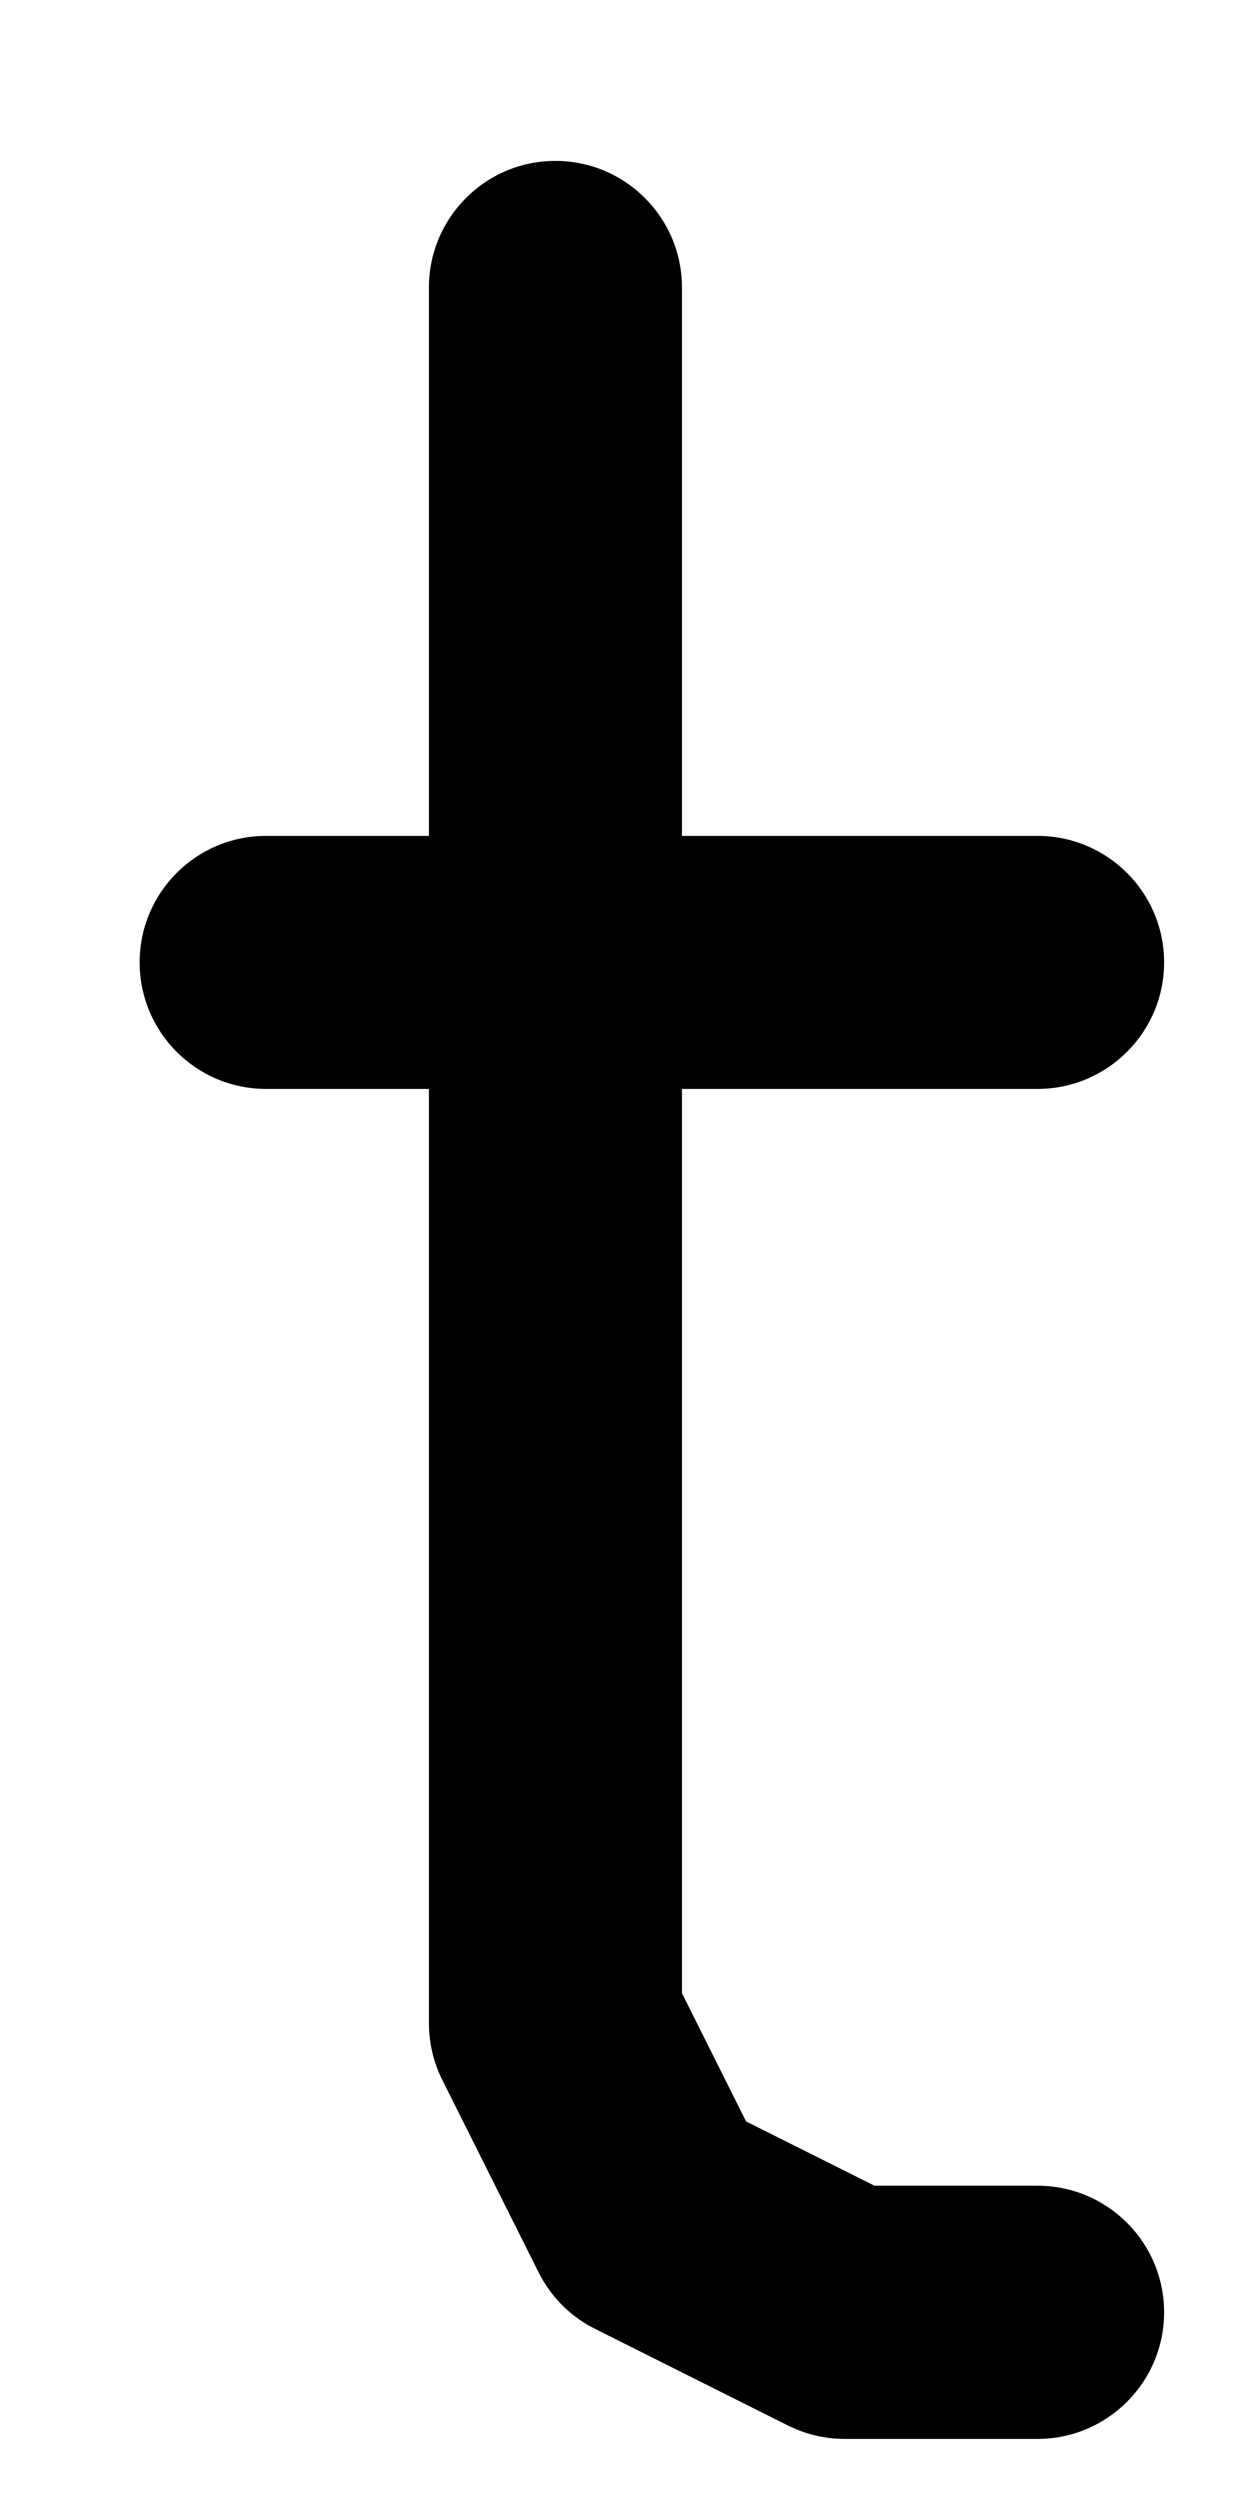 <svg width="7" height="14" viewBox="0 0 7 14" fill="none" xmlns="http://www.w3.org/2000/svg">
<path fill-rule="evenodd" clip-rule="evenodd" d="M3.11 0.901C3.502 0.901 3.819 1.219 3.819 1.61V4.681H5.81C6.201 4.681 6.519 4.998 6.519 5.389C6.519 5.781 6.201 6.098 5.81 6.098H3.819V11.162L4.178 11.88L4.897 12.24L5.81 12.24C6.201 12.24 6.519 12.557 6.519 12.949C6.519 13.34 6.201 13.658 5.81 13.658L4.73 13.658C4.62 13.658 4.511 13.632 4.413 13.583L3.333 13.042C3.196 12.974 3.085 12.863 3.016 12.725L2.476 11.646C2.427 11.547 2.402 11.439 2.402 11.329V6.098H1.49C1.099 6.098 0.782 5.781 0.782 5.389C0.782 4.998 1.099 4.681 1.49 4.681H2.402V1.61C2.402 1.219 2.719 0.901 3.11 0.901Z" fill="black"/>
</svg>

